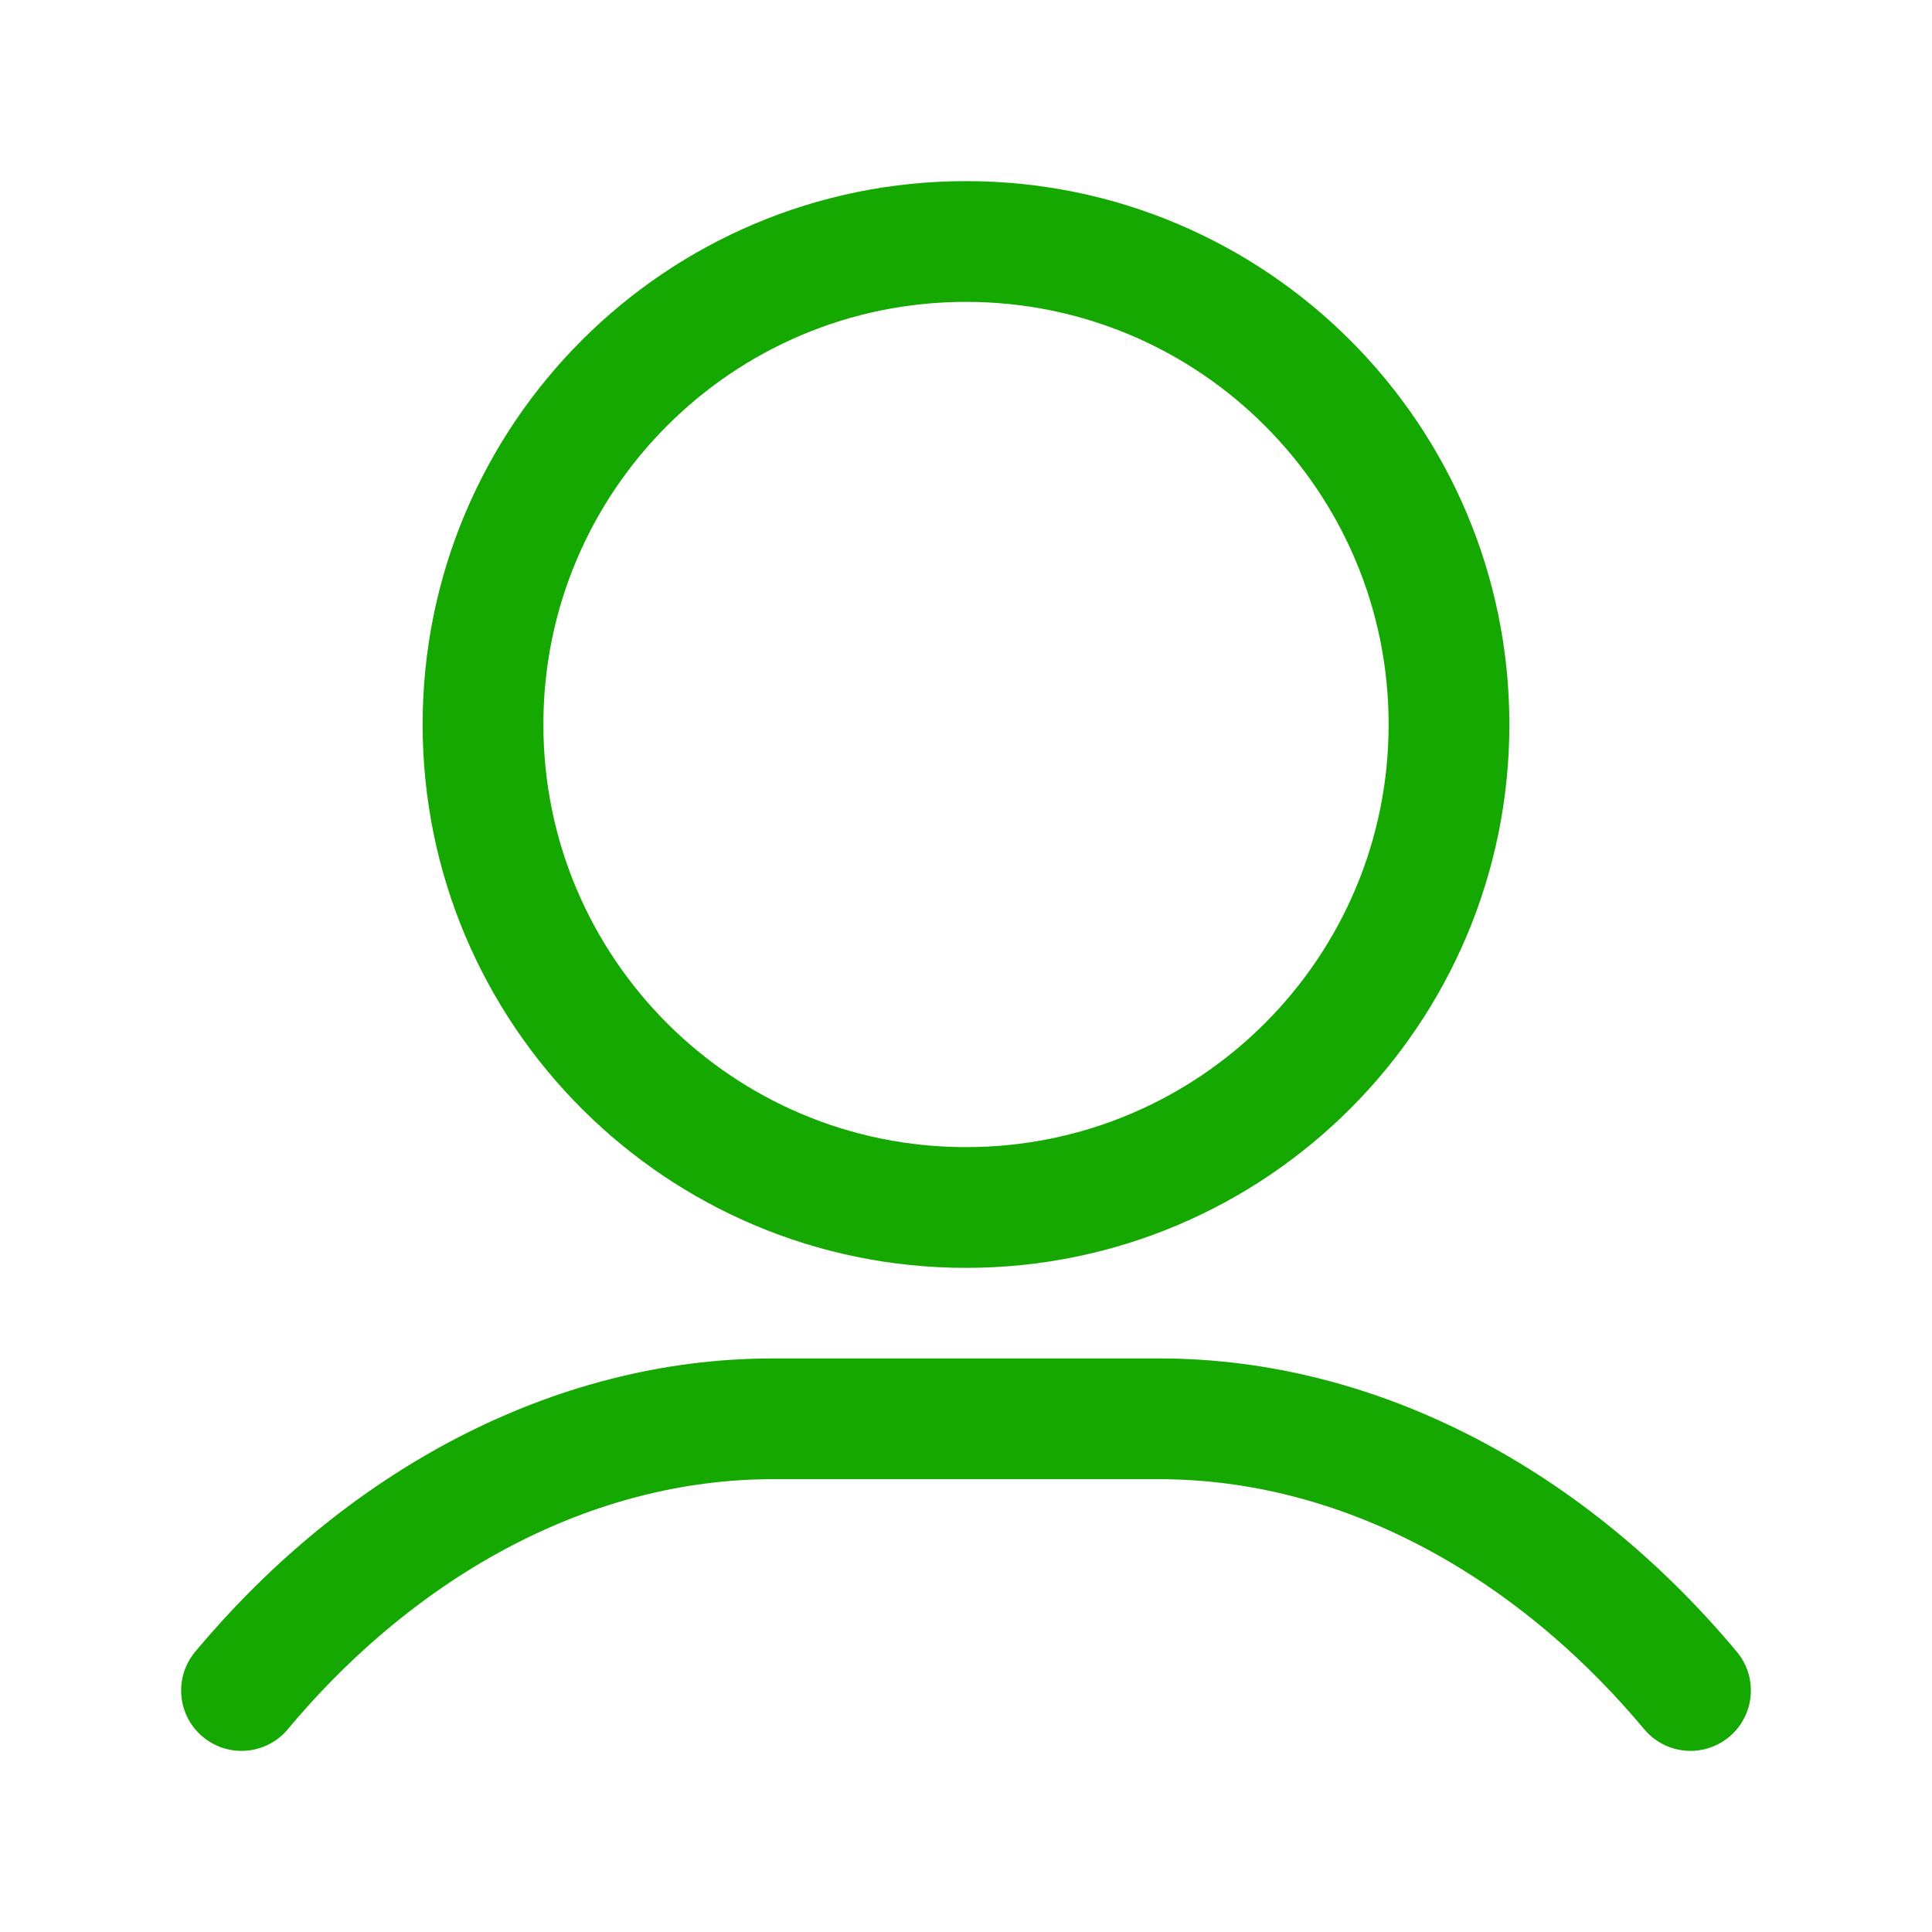 <svg width="32" height="32" viewBox="0 0 32 32" fill="none" xmlns="http://www.w3.org/2000/svg">
  <path d="M16 20C20.418 20 24 16.418 24 12C24 7.582 20.418 4 16 4C11.582 4 8 7.582 8 12C8 16.418 11.582 20 16 20Z" stroke="#14a800" stroke-width="2"/>
  <path d="M4 28C6.326 25.216 9.483 23.5 12.8 23.5H19.2C22.517 23.5 25.674 25.216 28 28" stroke="#14a800" stroke-width="2" stroke-linecap="round"/>
</svg>